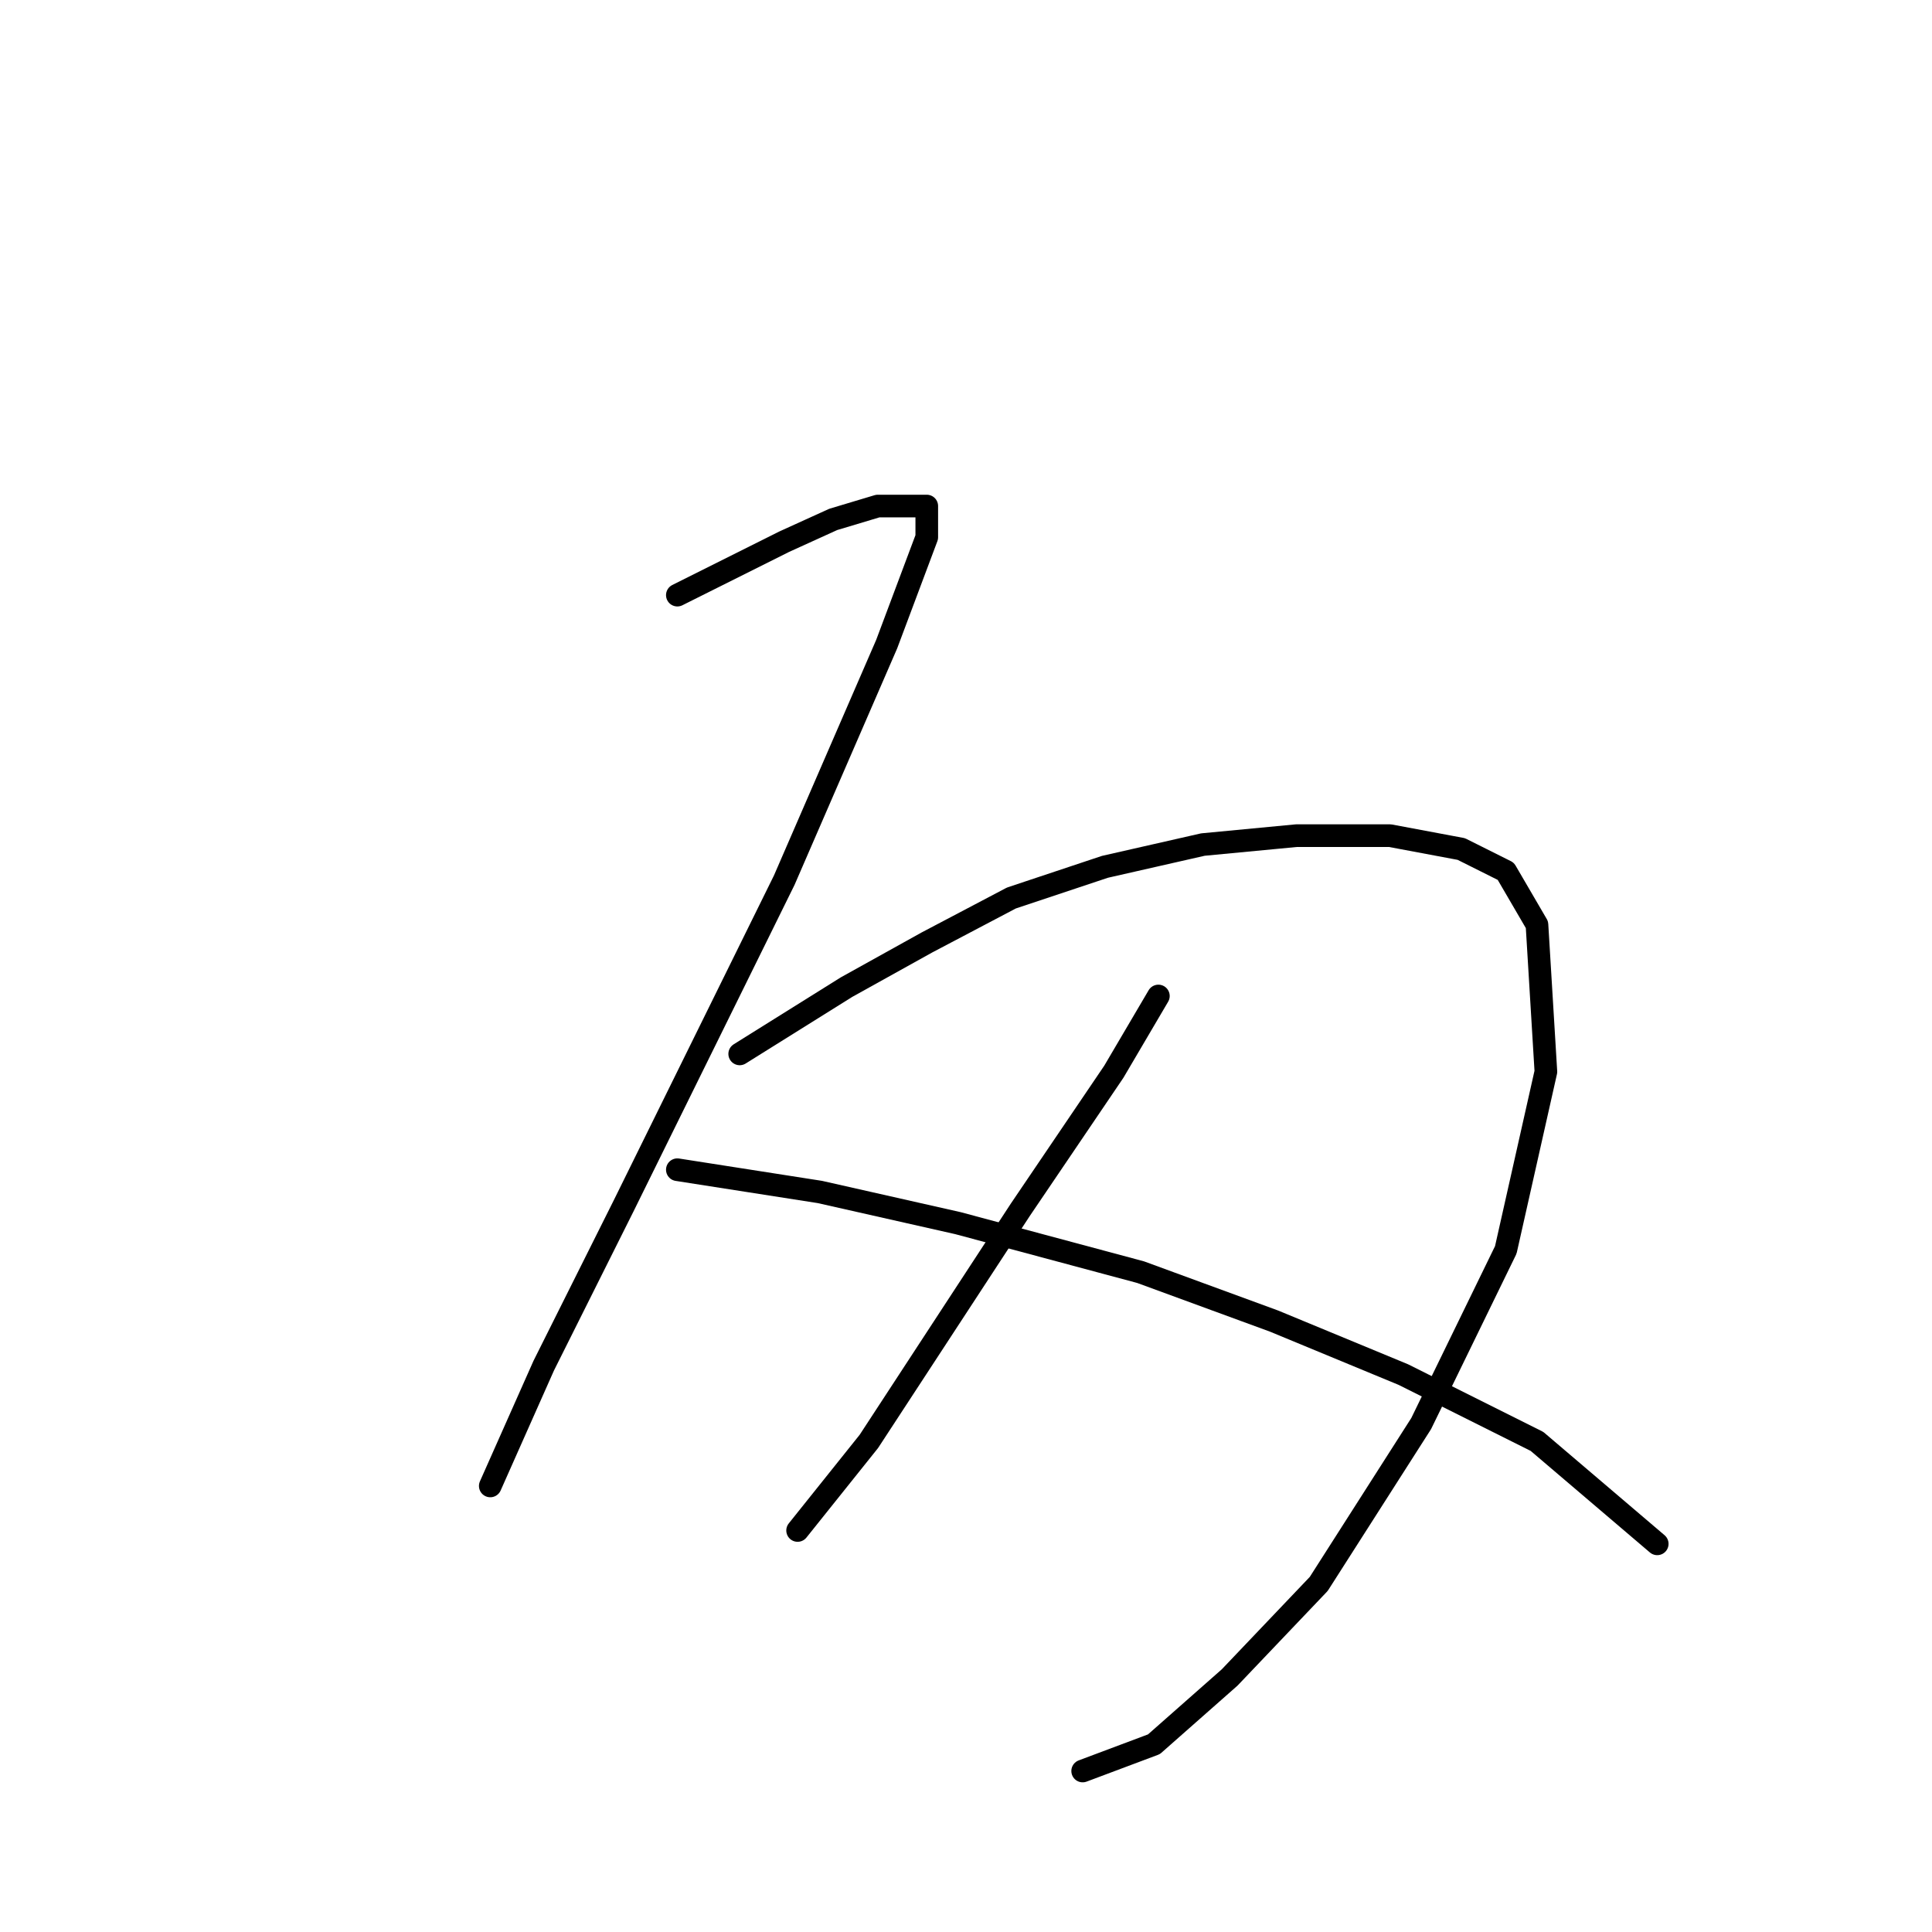 <?xml version="1.0" standalone="no"?>
    <svg width="256" height="256" xmlns="http://www.w3.org/2000/svg" version="1.1">
    <polyline stroke="black" stroke-width="3" stroke-linecap="round" fill="transparent" stroke-linejoin="round" points="89.752 78.858 103.916 71.776 110.408 68.825 116.31 67.054 120.441 67.054 122.802 67.054 122.802 71.185 117.49 85.35 103.916 116.63 82.669 159.713 72.046 180.96 67.325 191.583 64.964 196.895 64.964 196.895 " />
        <polyline stroke="black" stroke-width="3" stroke-linecap="round" fill="transparent" stroke-linejoin="round" points="98.014 139.647 112.179 130.794 122.802 124.892 134.016 118.99 146.409 114.859 159.393 111.908 171.787 110.728 184.181 110.728 193.624 112.498 199.526 115.449 203.657 122.531 204.838 142.008 199.526 165.615 188.313 188.632 174.738 209.879 162.935 222.273 152.901 231.125 143.459 234.667 143.459 234.667 " />
        <polyline stroke="black" stroke-width="3" stroke-linecap="round" fill="transparent" stroke-linejoin="round" points="153.492 131.974 147.59 142.008 135.196 160.303 115.13 190.993 105.687 202.797 105.687 202.797 " />
        <polyline stroke="black" stroke-width="3" stroke-linecap="round" fill="transparent" stroke-linejoin="round" points="89.752 154.992 108.638 157.943 126.933 162.074 151.131 168.566 168.836 175.058 185.952 182.14 203.657 190.993 219.592 204.567 219.592 204.567 " />
        </svg>